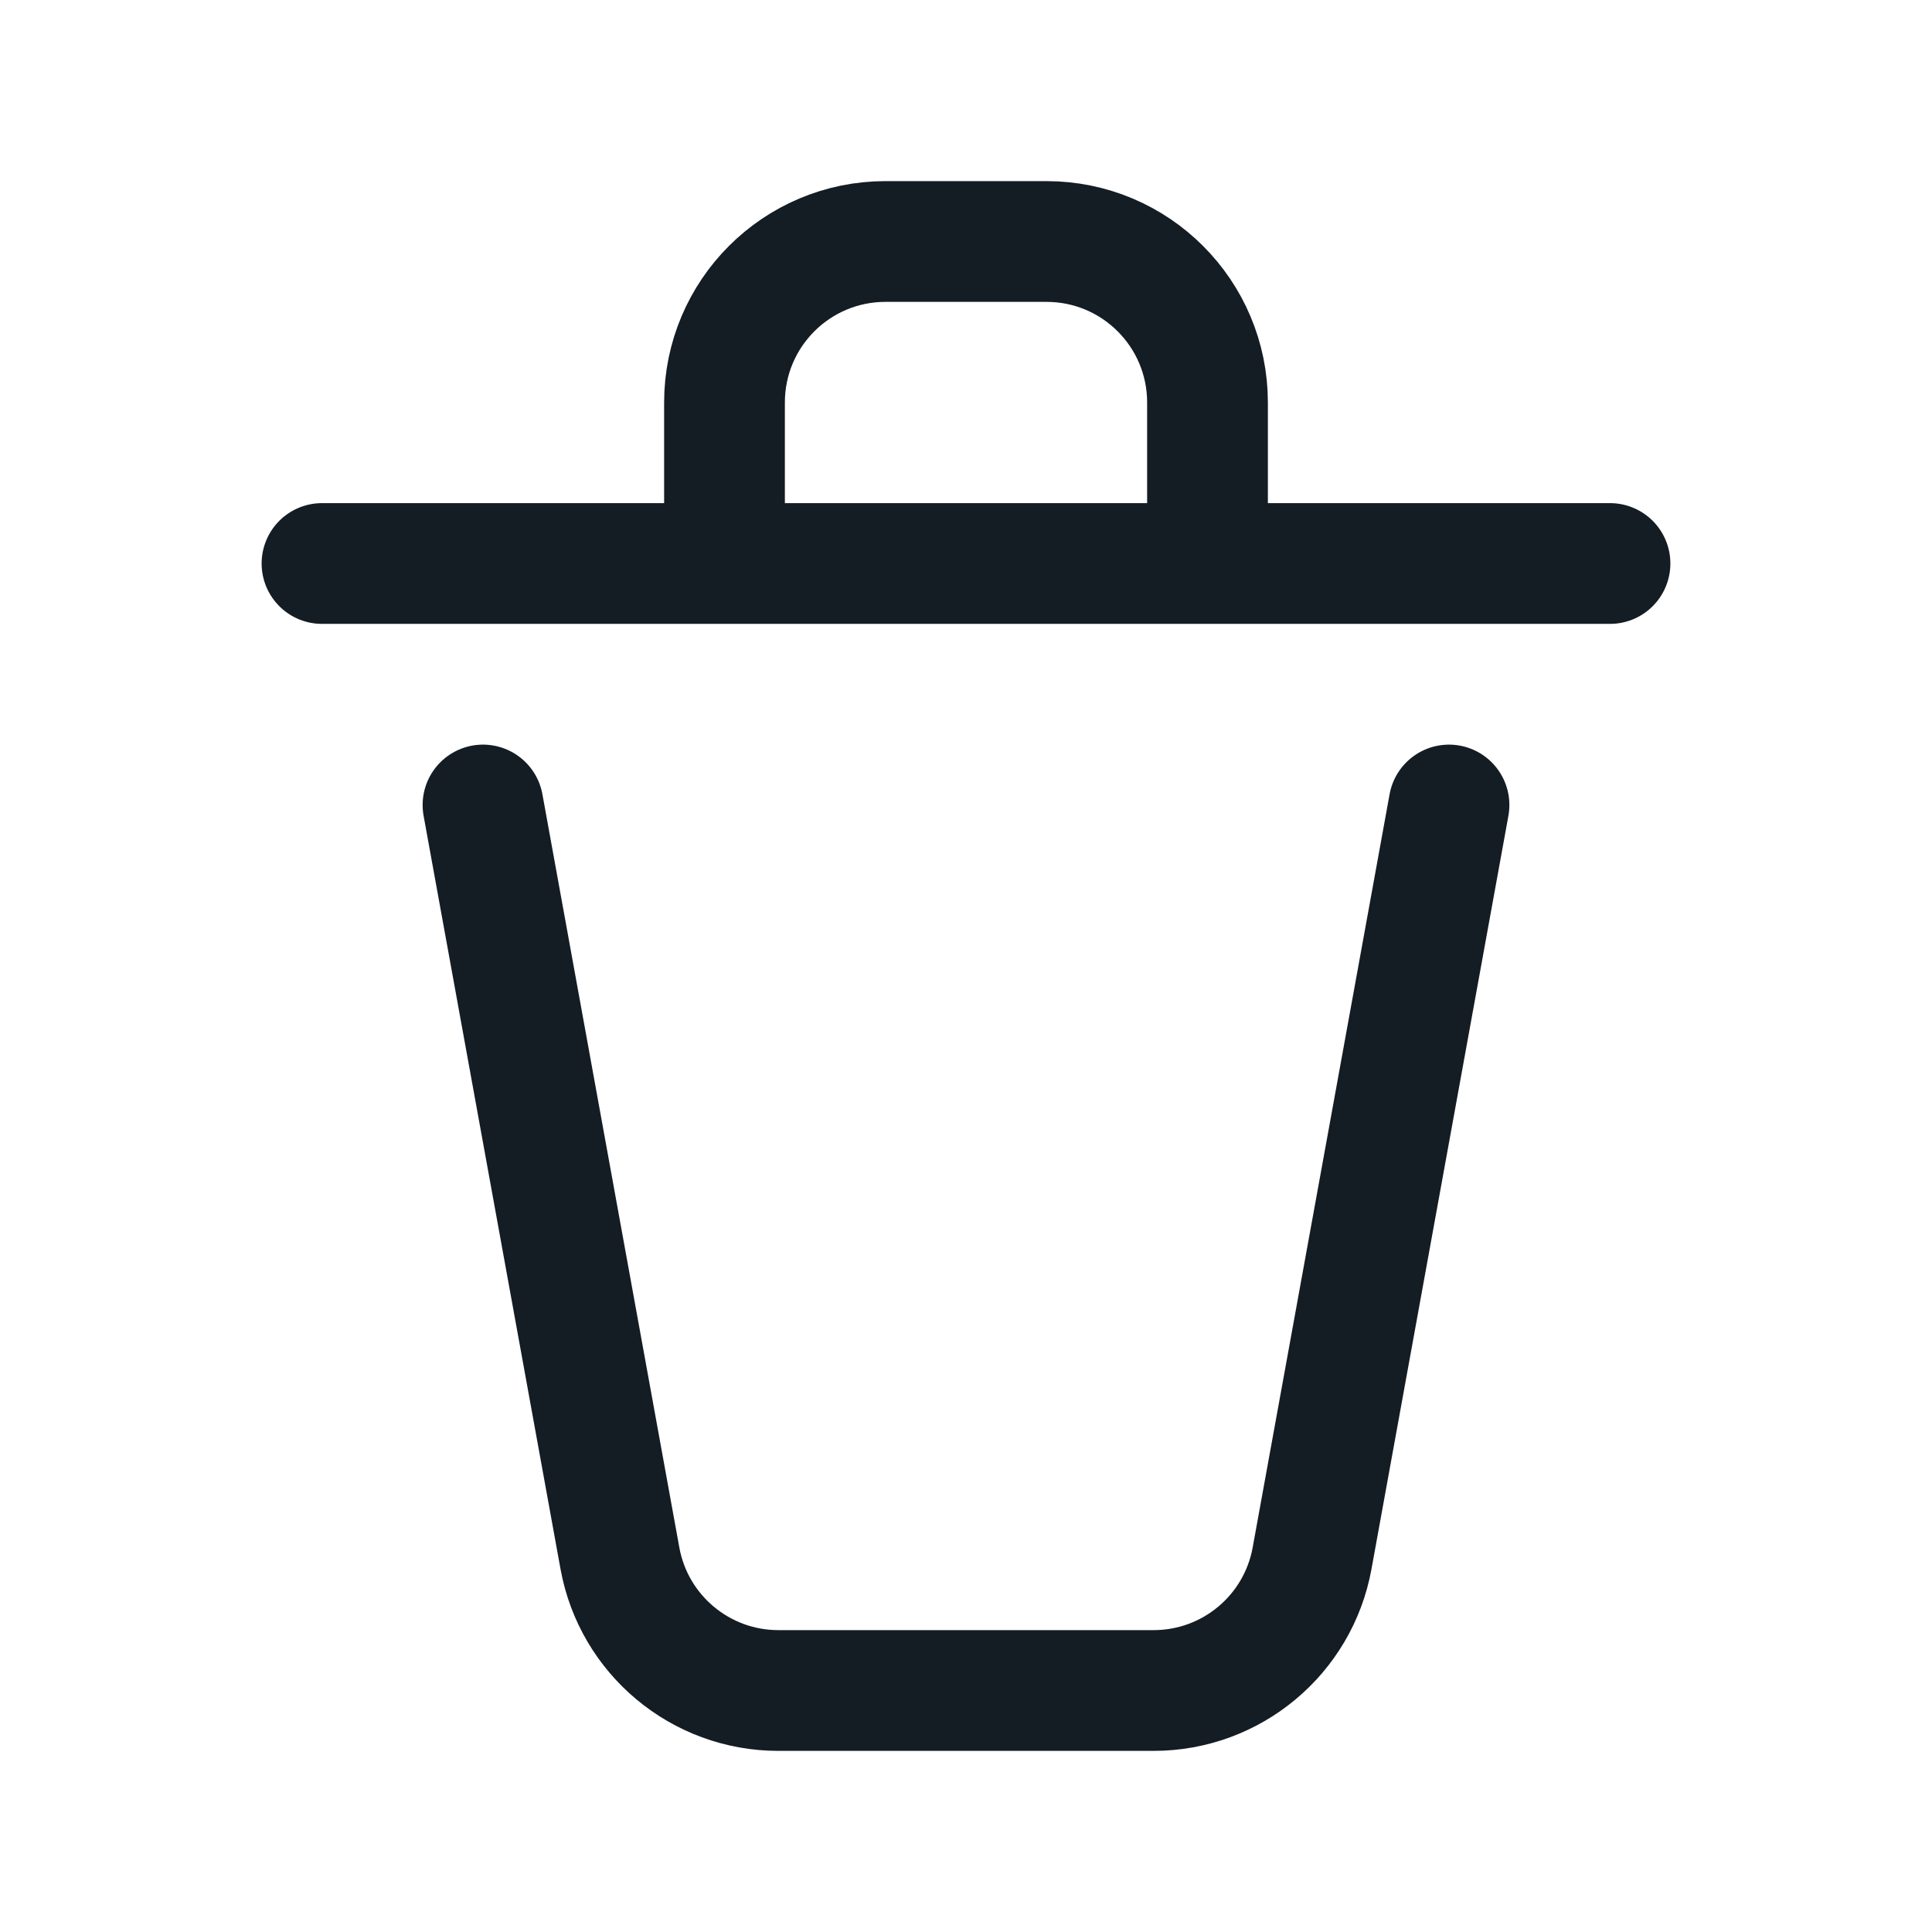 <svg width="24" height="24" viewBox="0 0 24 24" fill="none" xmlns="http://www.w3.org/2000/svg">
<path d="M4 7H20M18 10L16.299 19.358C16.126 20.309 15.297 21 14.331 21H9.669C8.703 21 7.874 20.309 7.701 19.358L6 10M15 7V5C15 3.895 14.105 3 13 3H11C9.895 3 9 3.895 9 5V7H15Z" stroke="#141C24" stroke-width="1.5" stroke-linecap="round" stroke-linejoin="round"/>
</svg>
